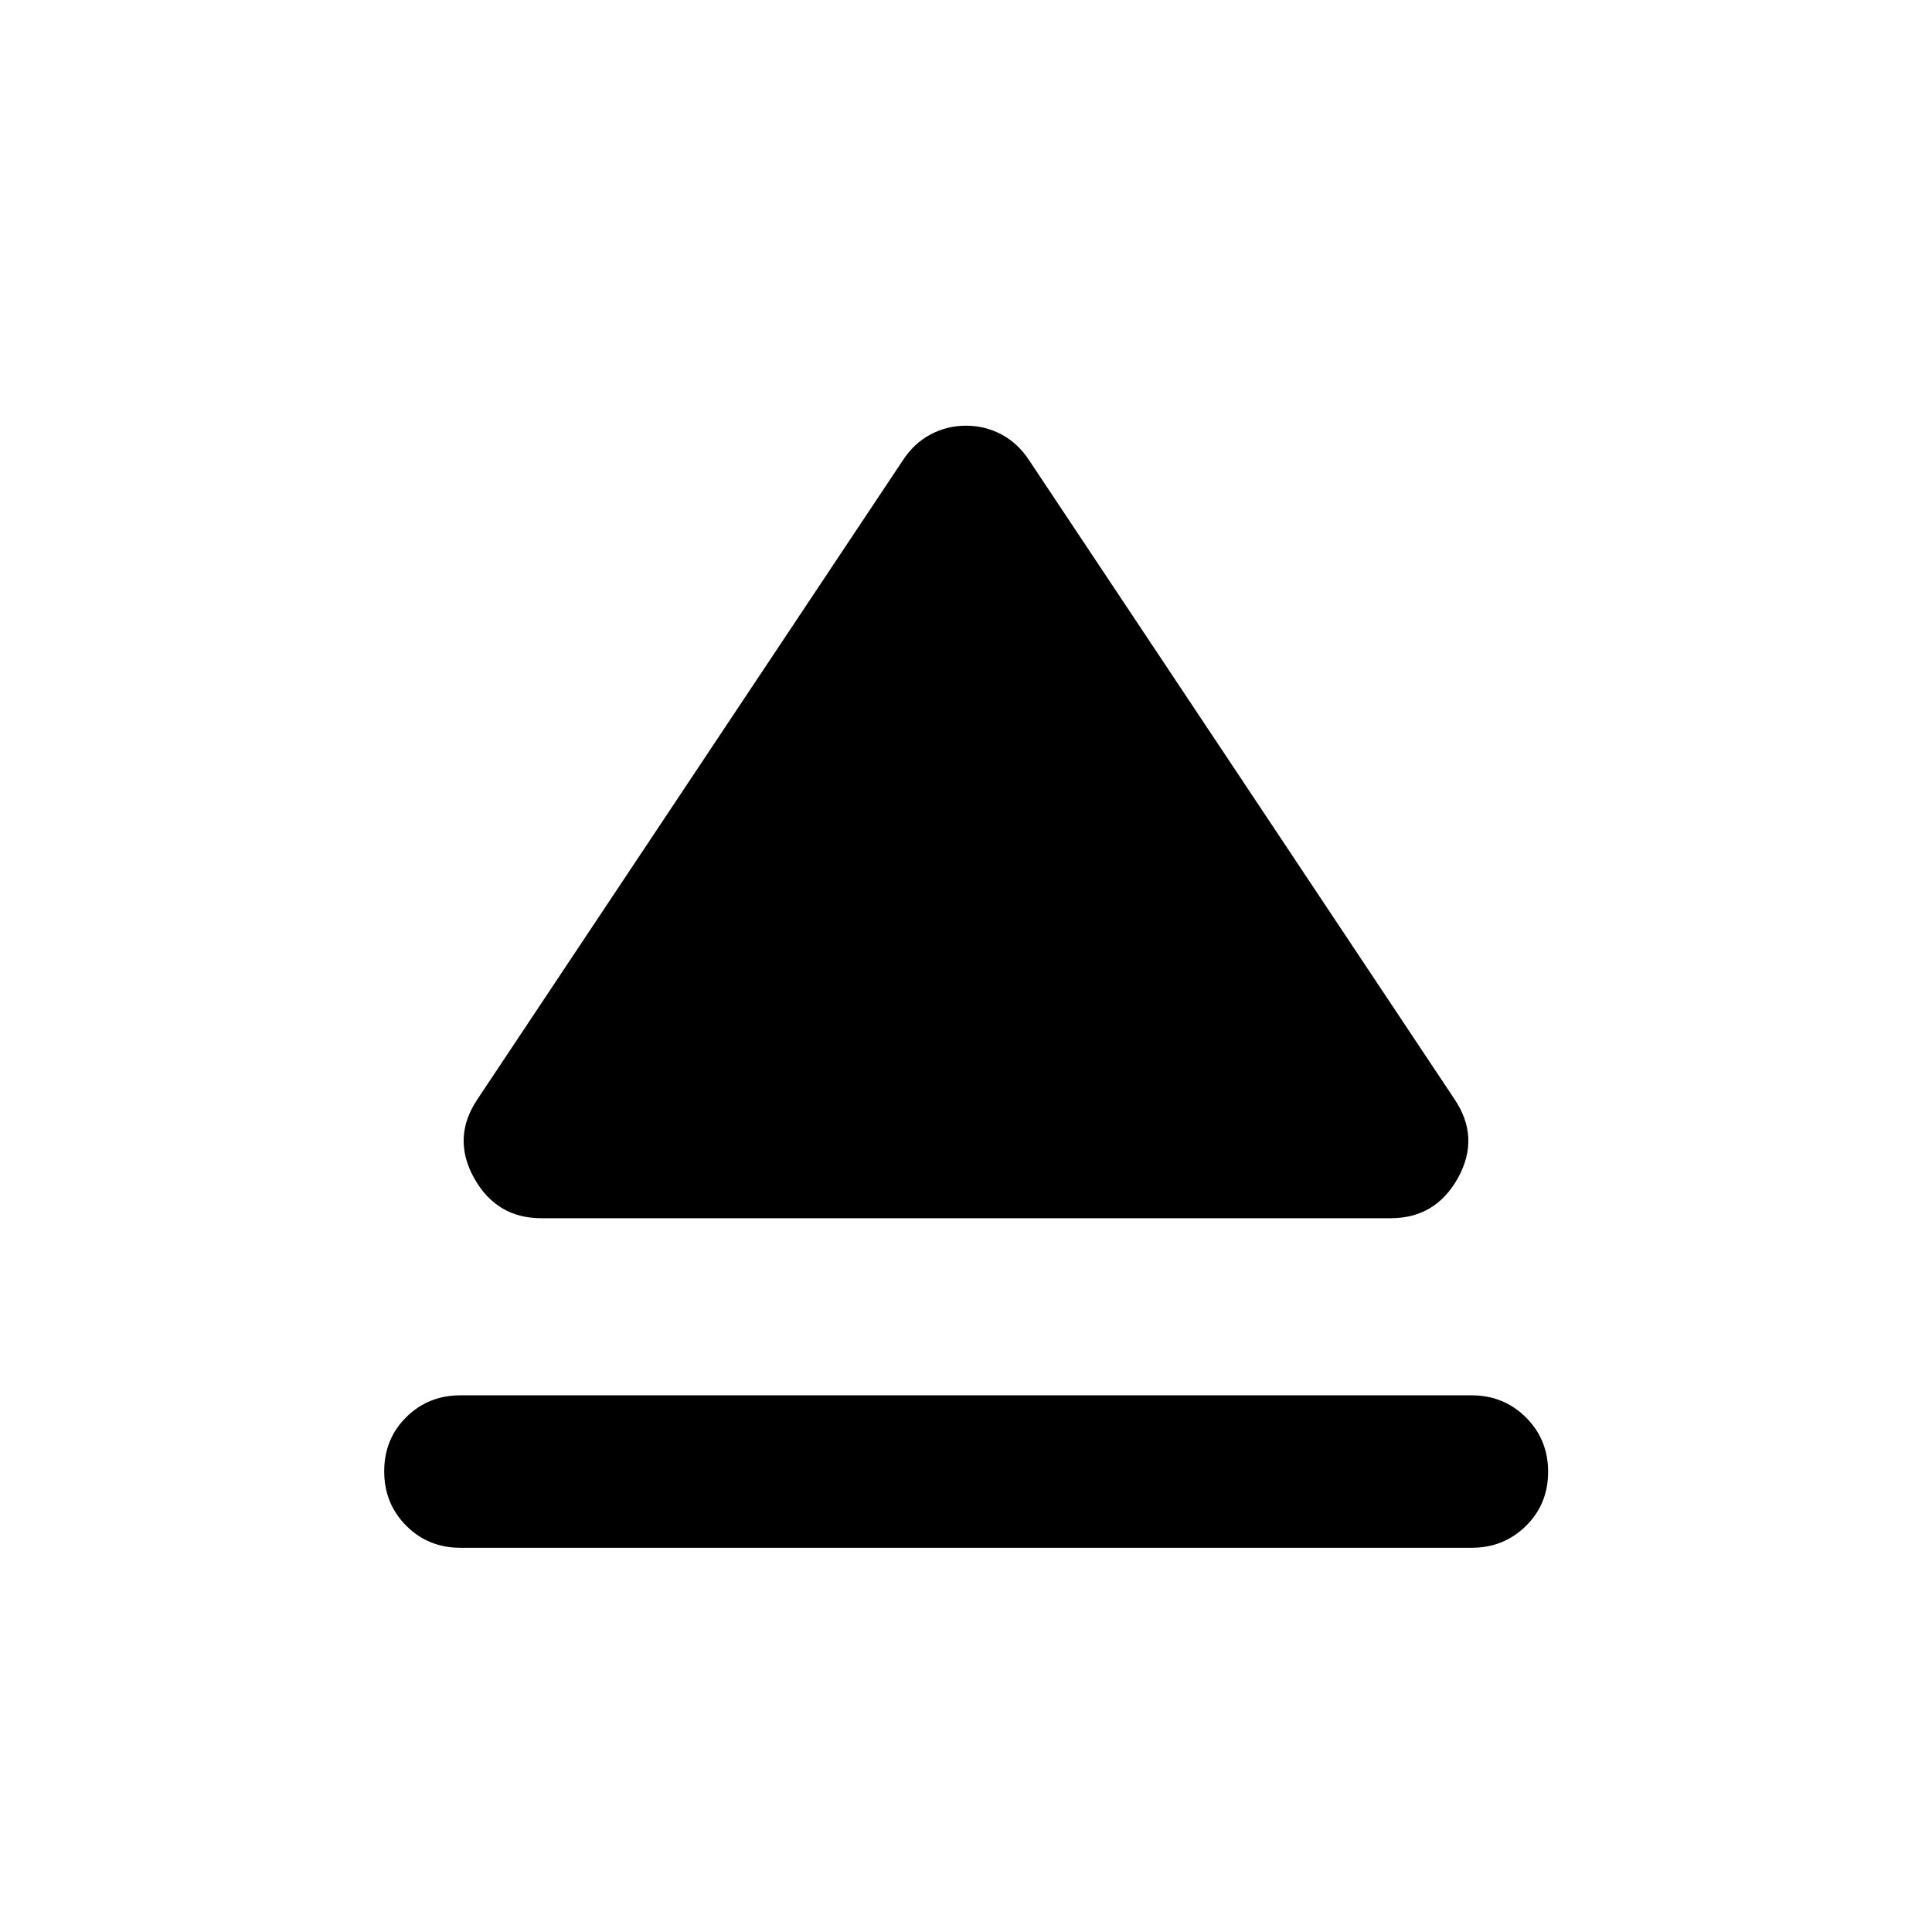 <svg xmlns="http://www.w3.org/2000/svg" height="40" viewBox="0 -960 960 960" width="40"><path d="M228.79-266.67h502.42q16 0 27.02 10.98 11.02 10.97 11.02 27.02 0 16.05-11.02 26.9-11.02 10.86-27.02 10.86H228.79q-16 0-26.94-10.97-10.94-10.98-10.94-27.03t10.94-26.9q10.94-10.86 26.94-10.86Zm8.48-147.17 211.32-317.39q5.59-8.55 13.79-12.9t17.62-4.35q9.42 0 17.62 4.35 8.2 4.35 13.79 12.9l211.32 317.39q12.85 19.06 1.74 39.12-11.11 20.05-33.48 20.05H269.01q-22.37 0-33.48-20.05-11.11-20.06 1.74-39.12Z"/></svg>